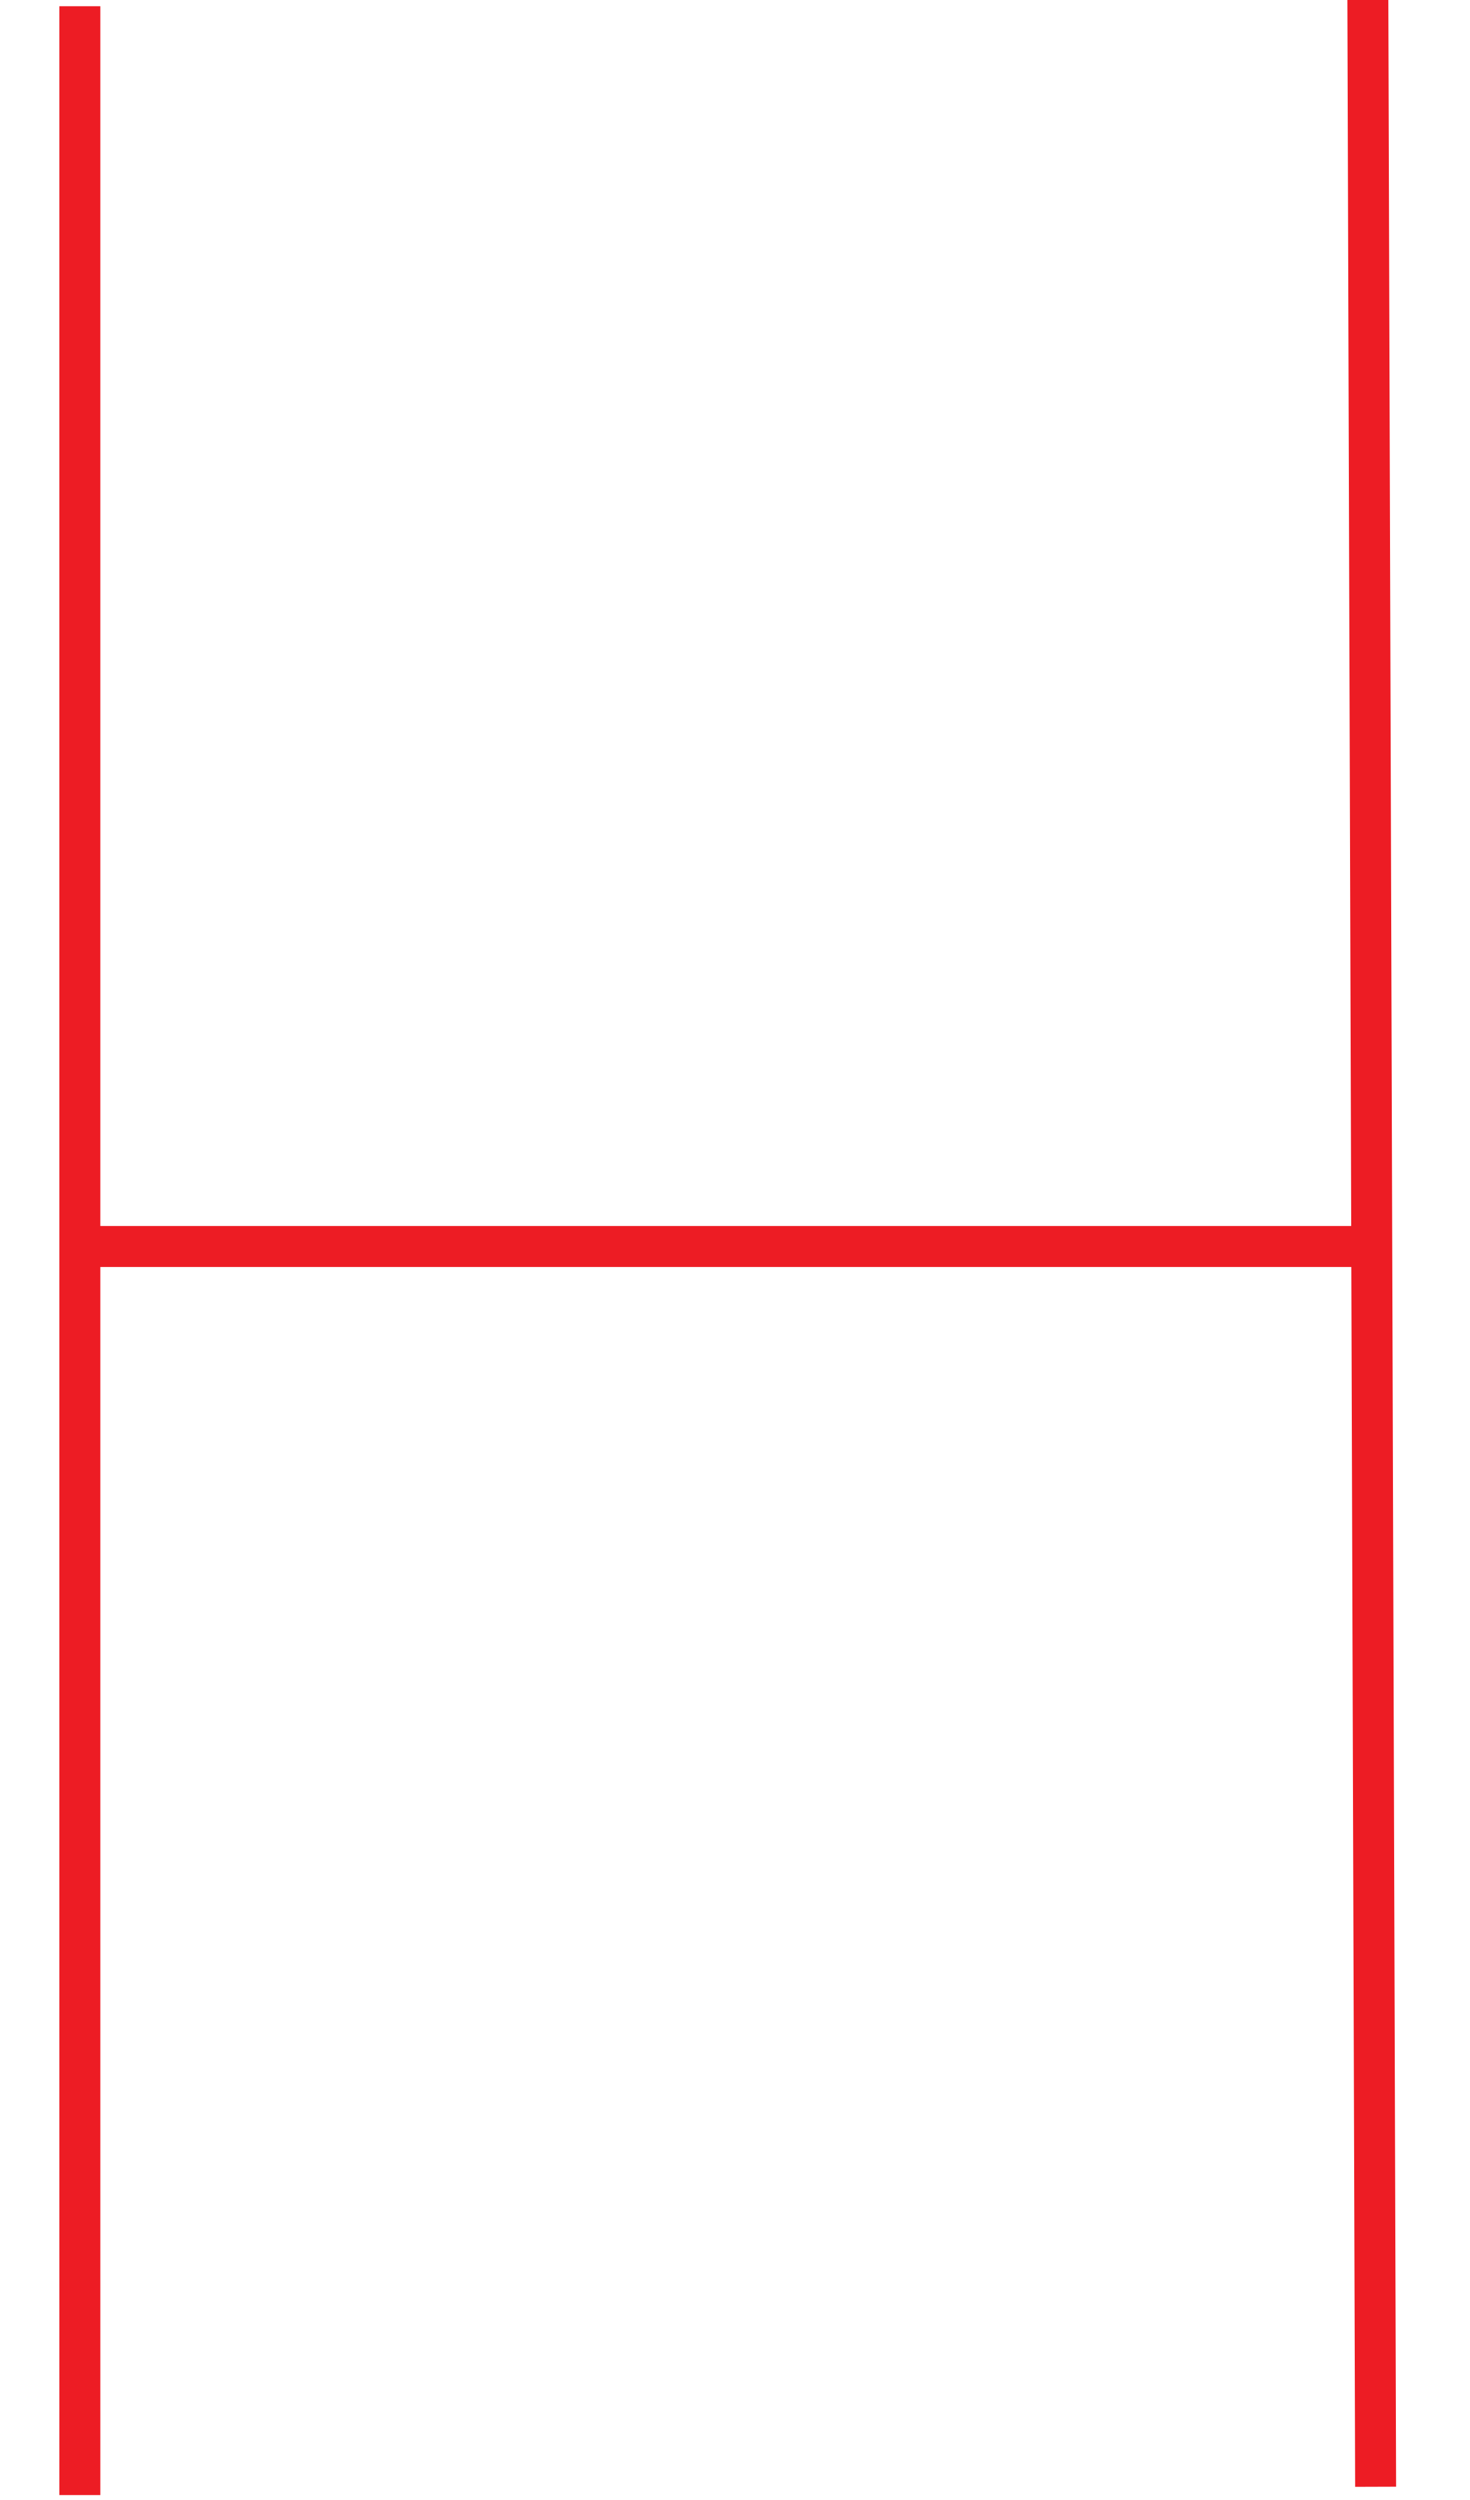 <svg id="Layer_1" data-name="Layer 1" xmlns="http://www.w3.org/2000/svg" viewBox="0 0 28.35 48.19"><defs><style>.cls-1{fill:none;stroke:#ed1c24;stroke-miterlimit:10;stroke-width:0.79px;}</style></defs><line class="cls-1" x1="1.54" y1="0.12" x2="1.54" y2="48.1"/><line class="cls-1" x1="26.38" y1="-0.03" x2="26.53" y2="47.94"/><line class="cls-1" x1="1.54" y1="24.03" x2="26.22" y2="24.03"/></svg>